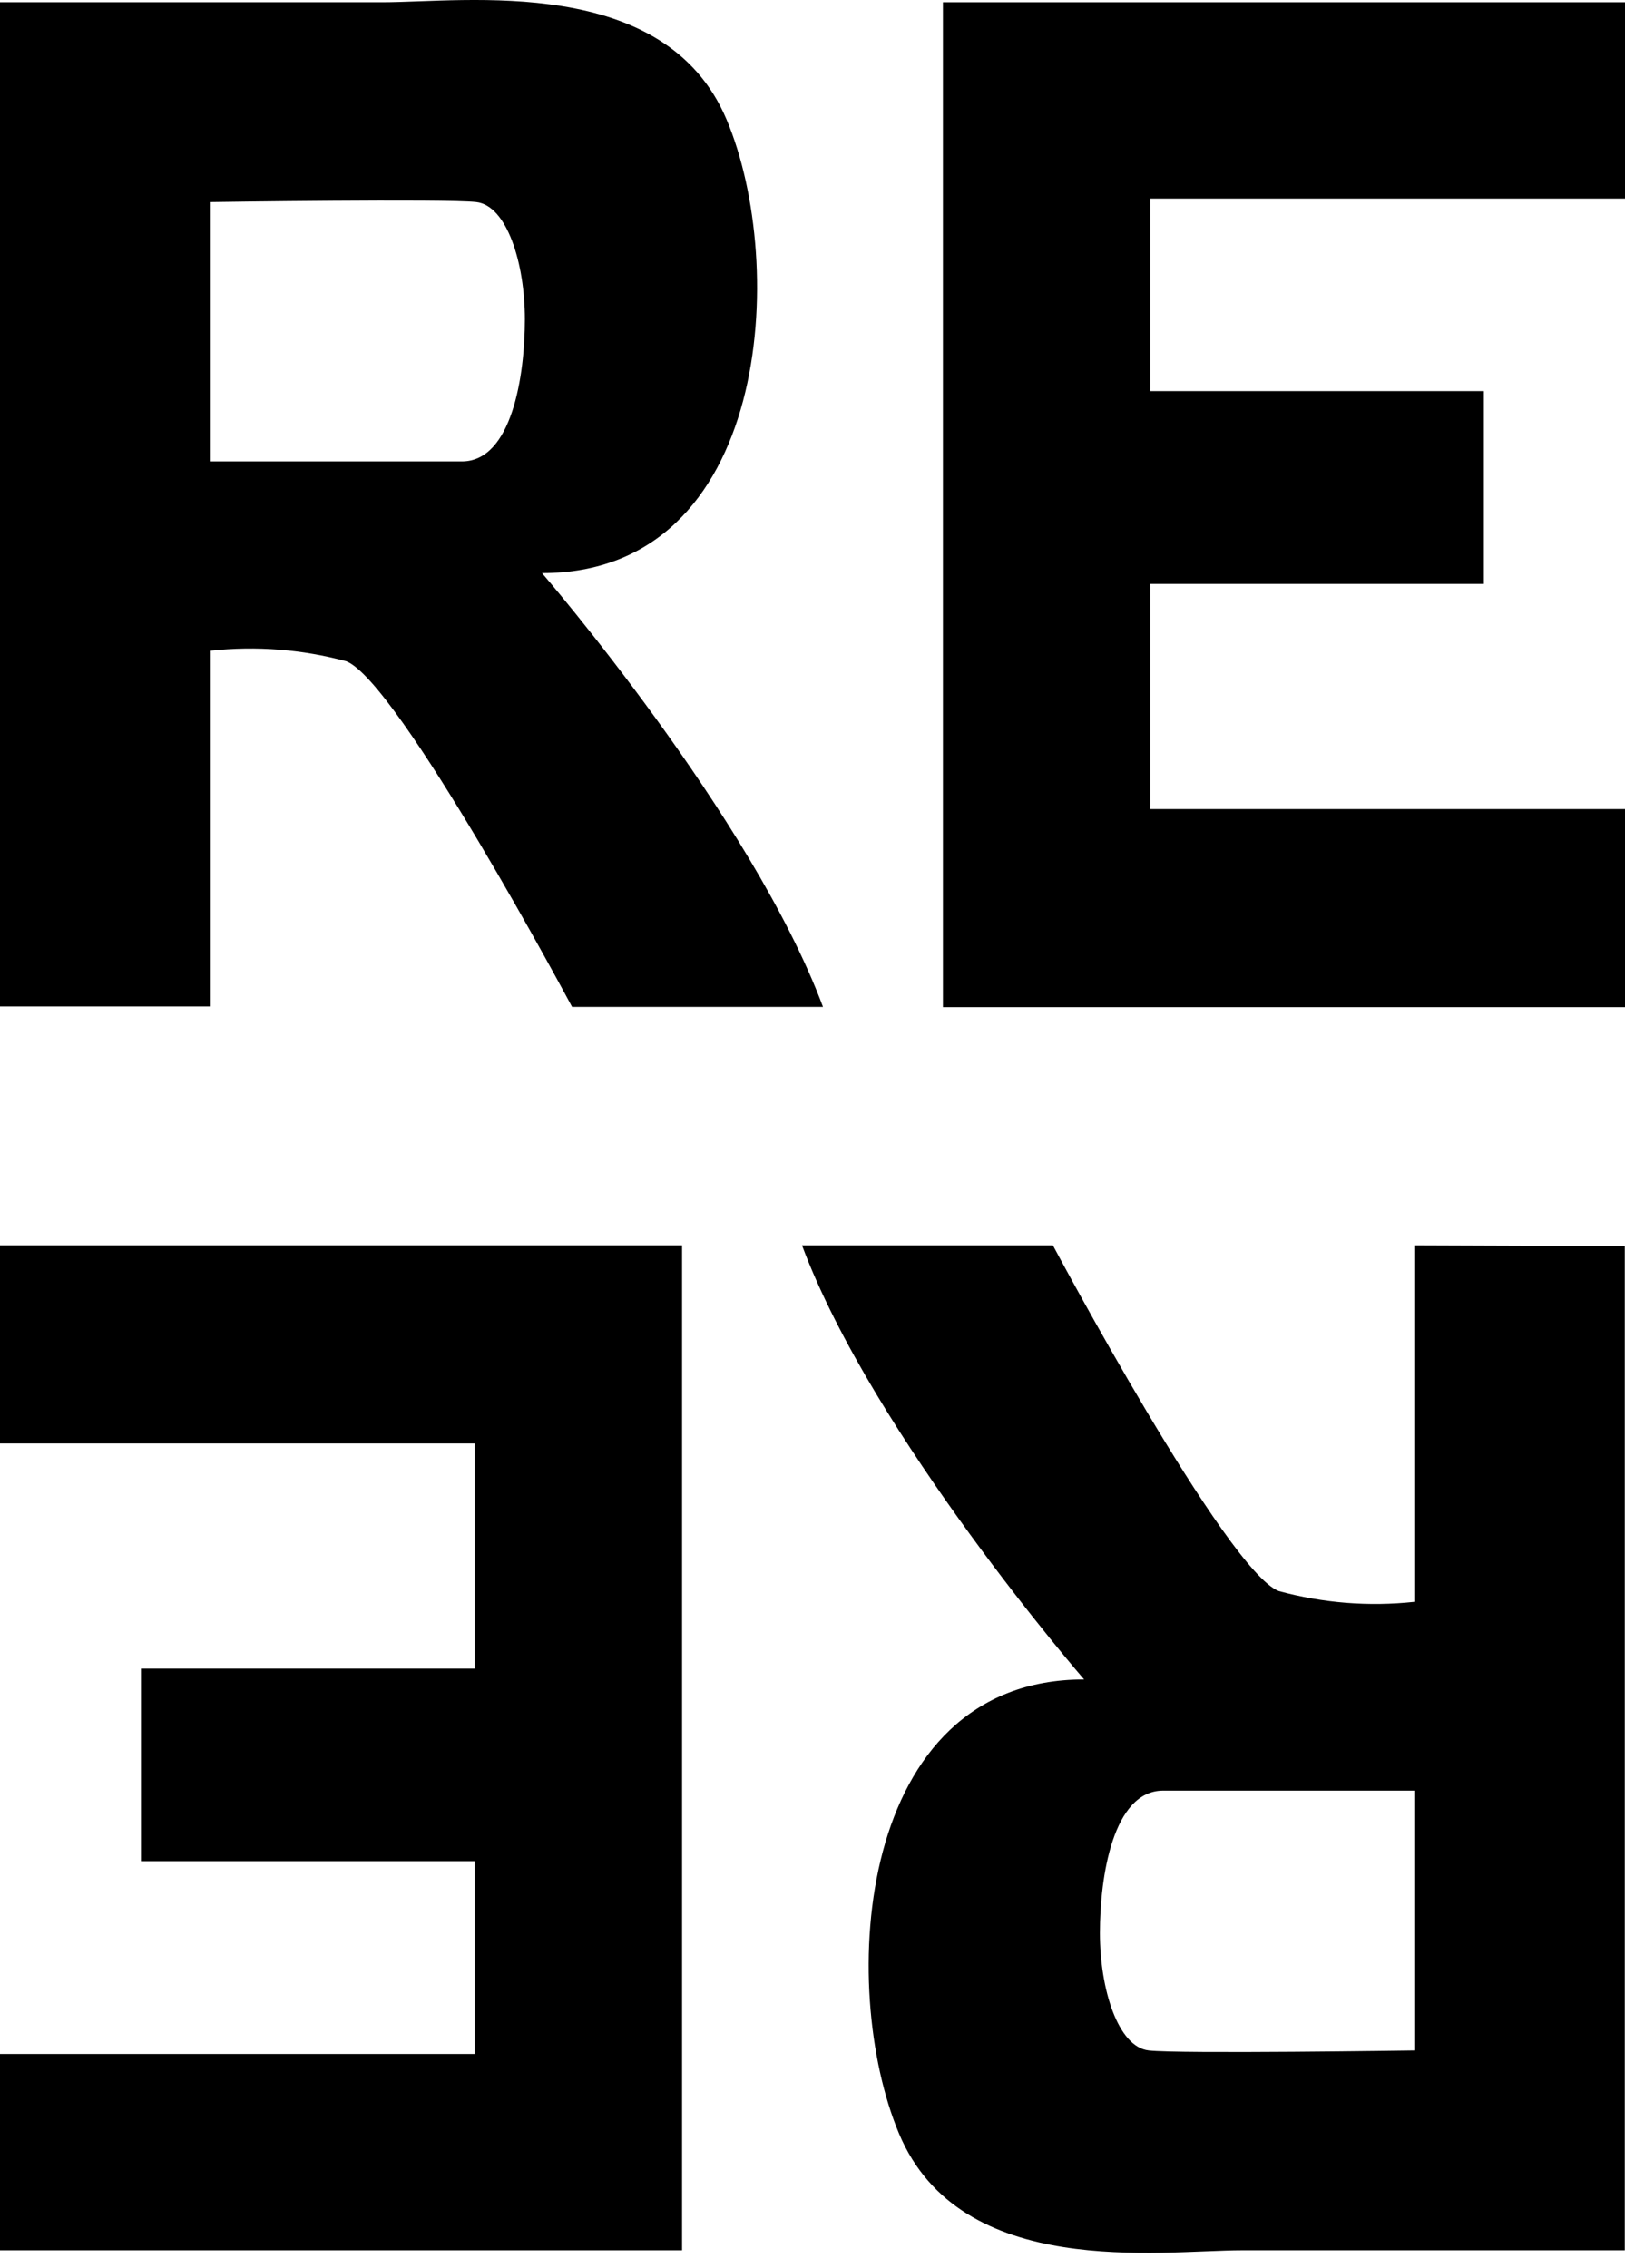<svg width="81" height="113" viewBox="0 0 81 113" fill="none" xmlns="http://www.w3.org/2000/svg">
<path d="M81 9.895H57.336V19.489H73.964V29.096H57.336V40.316H81V50.185H47.001V0.113H81V9.895Z" fill="black"/>
<path d="M27.019 28.558C38.4 28.558 39.29 13.222 36.216 5.955C33.143 -1.313 23.18 0.113 19.059 0.113H0V50.148H10.504V32.423C12.766 32.178 15.049 32.356 17.258 32.949C19.848 33.949 28.516 50.173 28.516 50.173H41.023C37.477 40.666 27.019 28.558 27.019 28.558ZM23.067 22.992H10.504V10.07C10.504 10.07 22.212 9.895 23.743 10.07C25.274 10.245 26.163 13.122 26.163 15.912C26.163 18.701 25.521 22.992 23.022 22.992H23.067Z" fill="black"/>
<path d="M0 102.347H23.664V92.74H7.025V83.146H23.664V71.925H0V62.056H33.999V112.128H0V102.347Z" fill="black"/>
<path d="M70.496 62.056V79.818C68.234 80.063 65.95 79.881 63.742 79.281C61.153 78.305 52.484 62.056 52.484 62.056H39.977C43.523 71.563 54.038 83.684 54.038 83.684C42.645 83.684 41.744 99.019 44.817 106.324C47.891 113.629 57.82 112.128 61.918 112.128H80.989V62.094L70.496 62.056ZM70.496 102.171C70.496 102.171 58.788 102.347 57.257 102.171C55.726 101.996 54.826 99.119 54.826 96.317C54.826 93.516 55.478 89.225 57.978 89.225H70.496V102.171Z" fill="black"/>
</svg>
